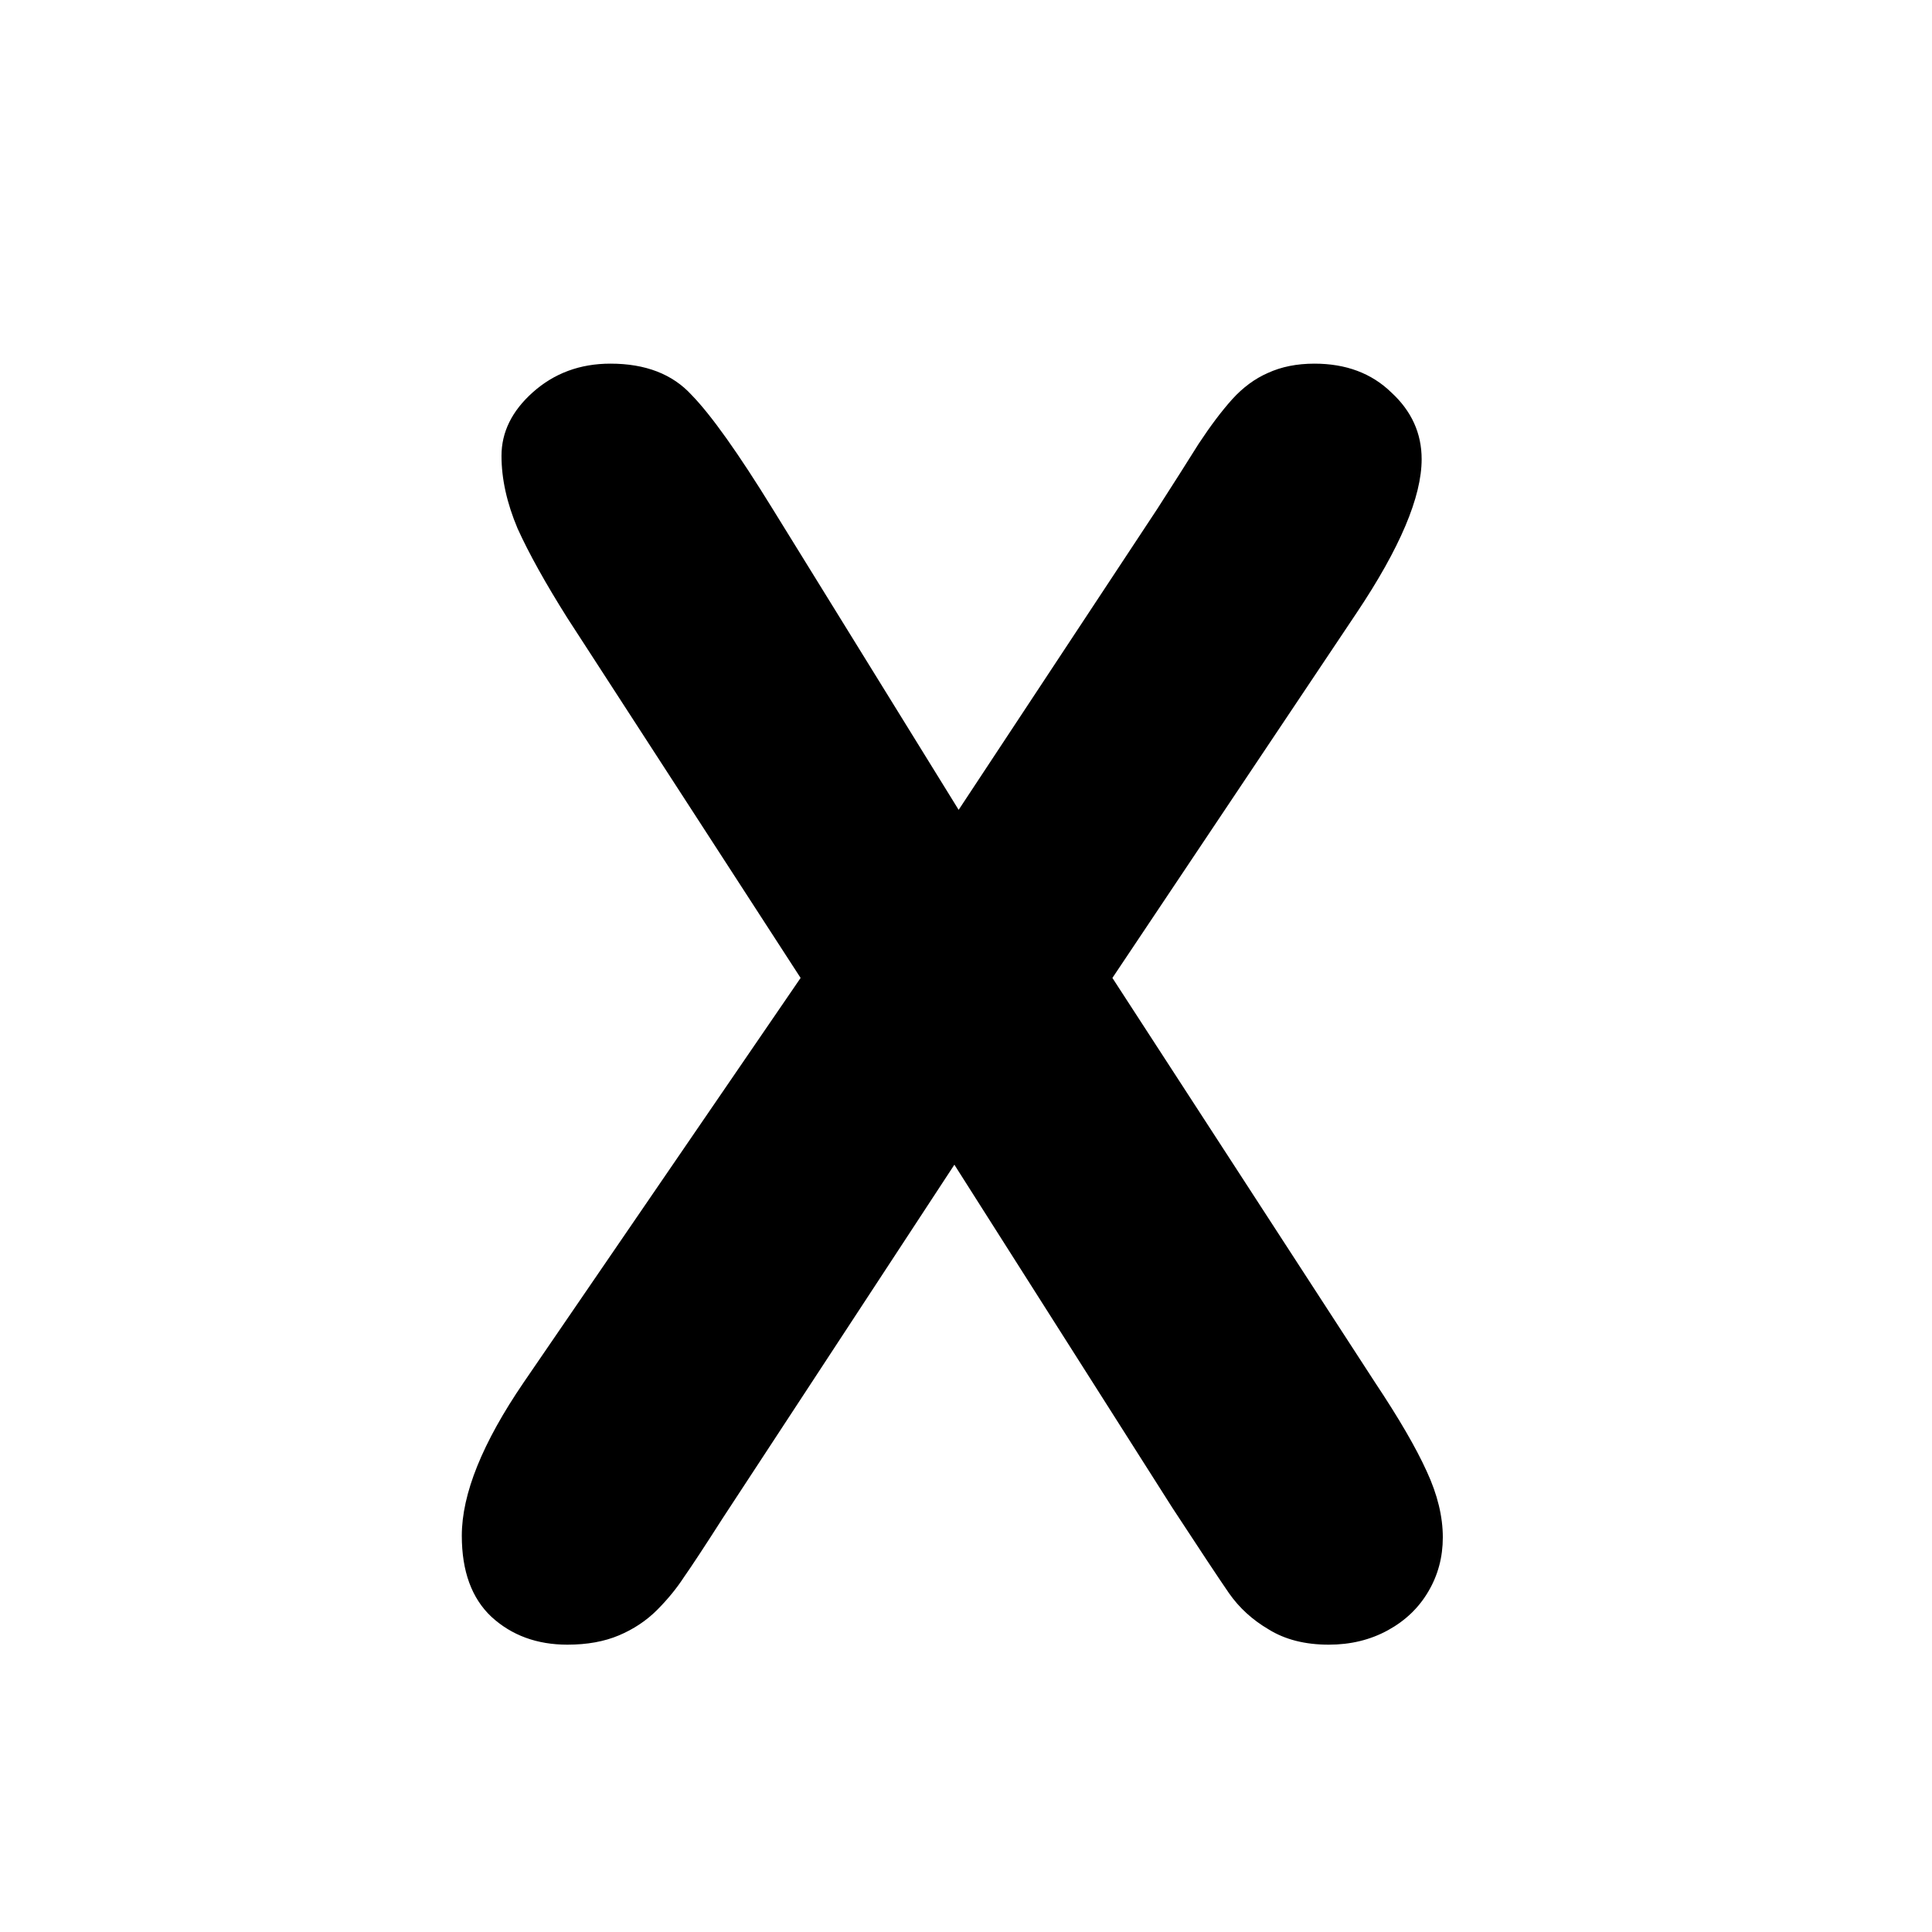 <svg xmlns="http://www.w3.org/2000/svg" xml:space="preserve" id="svg1" width="97.31" height="97.31" version="1.1" viewBox="0 0 25.746 25.746">
  <g id="layer1" transform="translate(174.36 295.714)">
    <g id="g30907-7" transform="translate(-487.639 -328.083)">
      <path id="text30901-0" fill="currentColor" fill-opacity="1" stroke-linecap="round" stroke-linejoin="round" stroke-width="3.24" d="m320.255 50.795 3.693-5.394-3.108-4.796q-.44-.699-.664-1.194-.214-.507-.214-.968 0-.473.416-.845.428-.383 1.036-.383.699 0 1.081.417.394.405 1.081 1.52l2.478 4.009 2.646-4.009q.326-.507.551-.867.237-.36.45-.597.215-.236.474-.349.27-.124.62-.124.63 0 1.024.383.405.372.405.89 0 .754-.867 2.049l-3.254 4.864 3.502 5.394q.473.71.687 1.182.214.462.214.879 0 .394-.192.72-.191.327-.54.518-.35.192-.788.192-.473 0-.8-.203-.326-.191-.53-.484-.202-.293-.754-1.137l-2.905-4.572-3.085 4.707q-.36.563-.518.788-.146.225-.36.44-.214.213-.507.337-.293.124-.687.124-.608 0-1.013-.372-.394-.371-.394-1.08 0-.834.822-2.039z" aria-label="X" font-family="Arial Rounded MT Bold" font-size="42.667" opacity="1" paint-order="fill markers stroke" style="line-height:2;-inkscape-font-specification:&quot;Arial Rounded MT Bold, &quot;;text-align:center;white-space:pre"/>
    </g>
  </g>
</svg>
